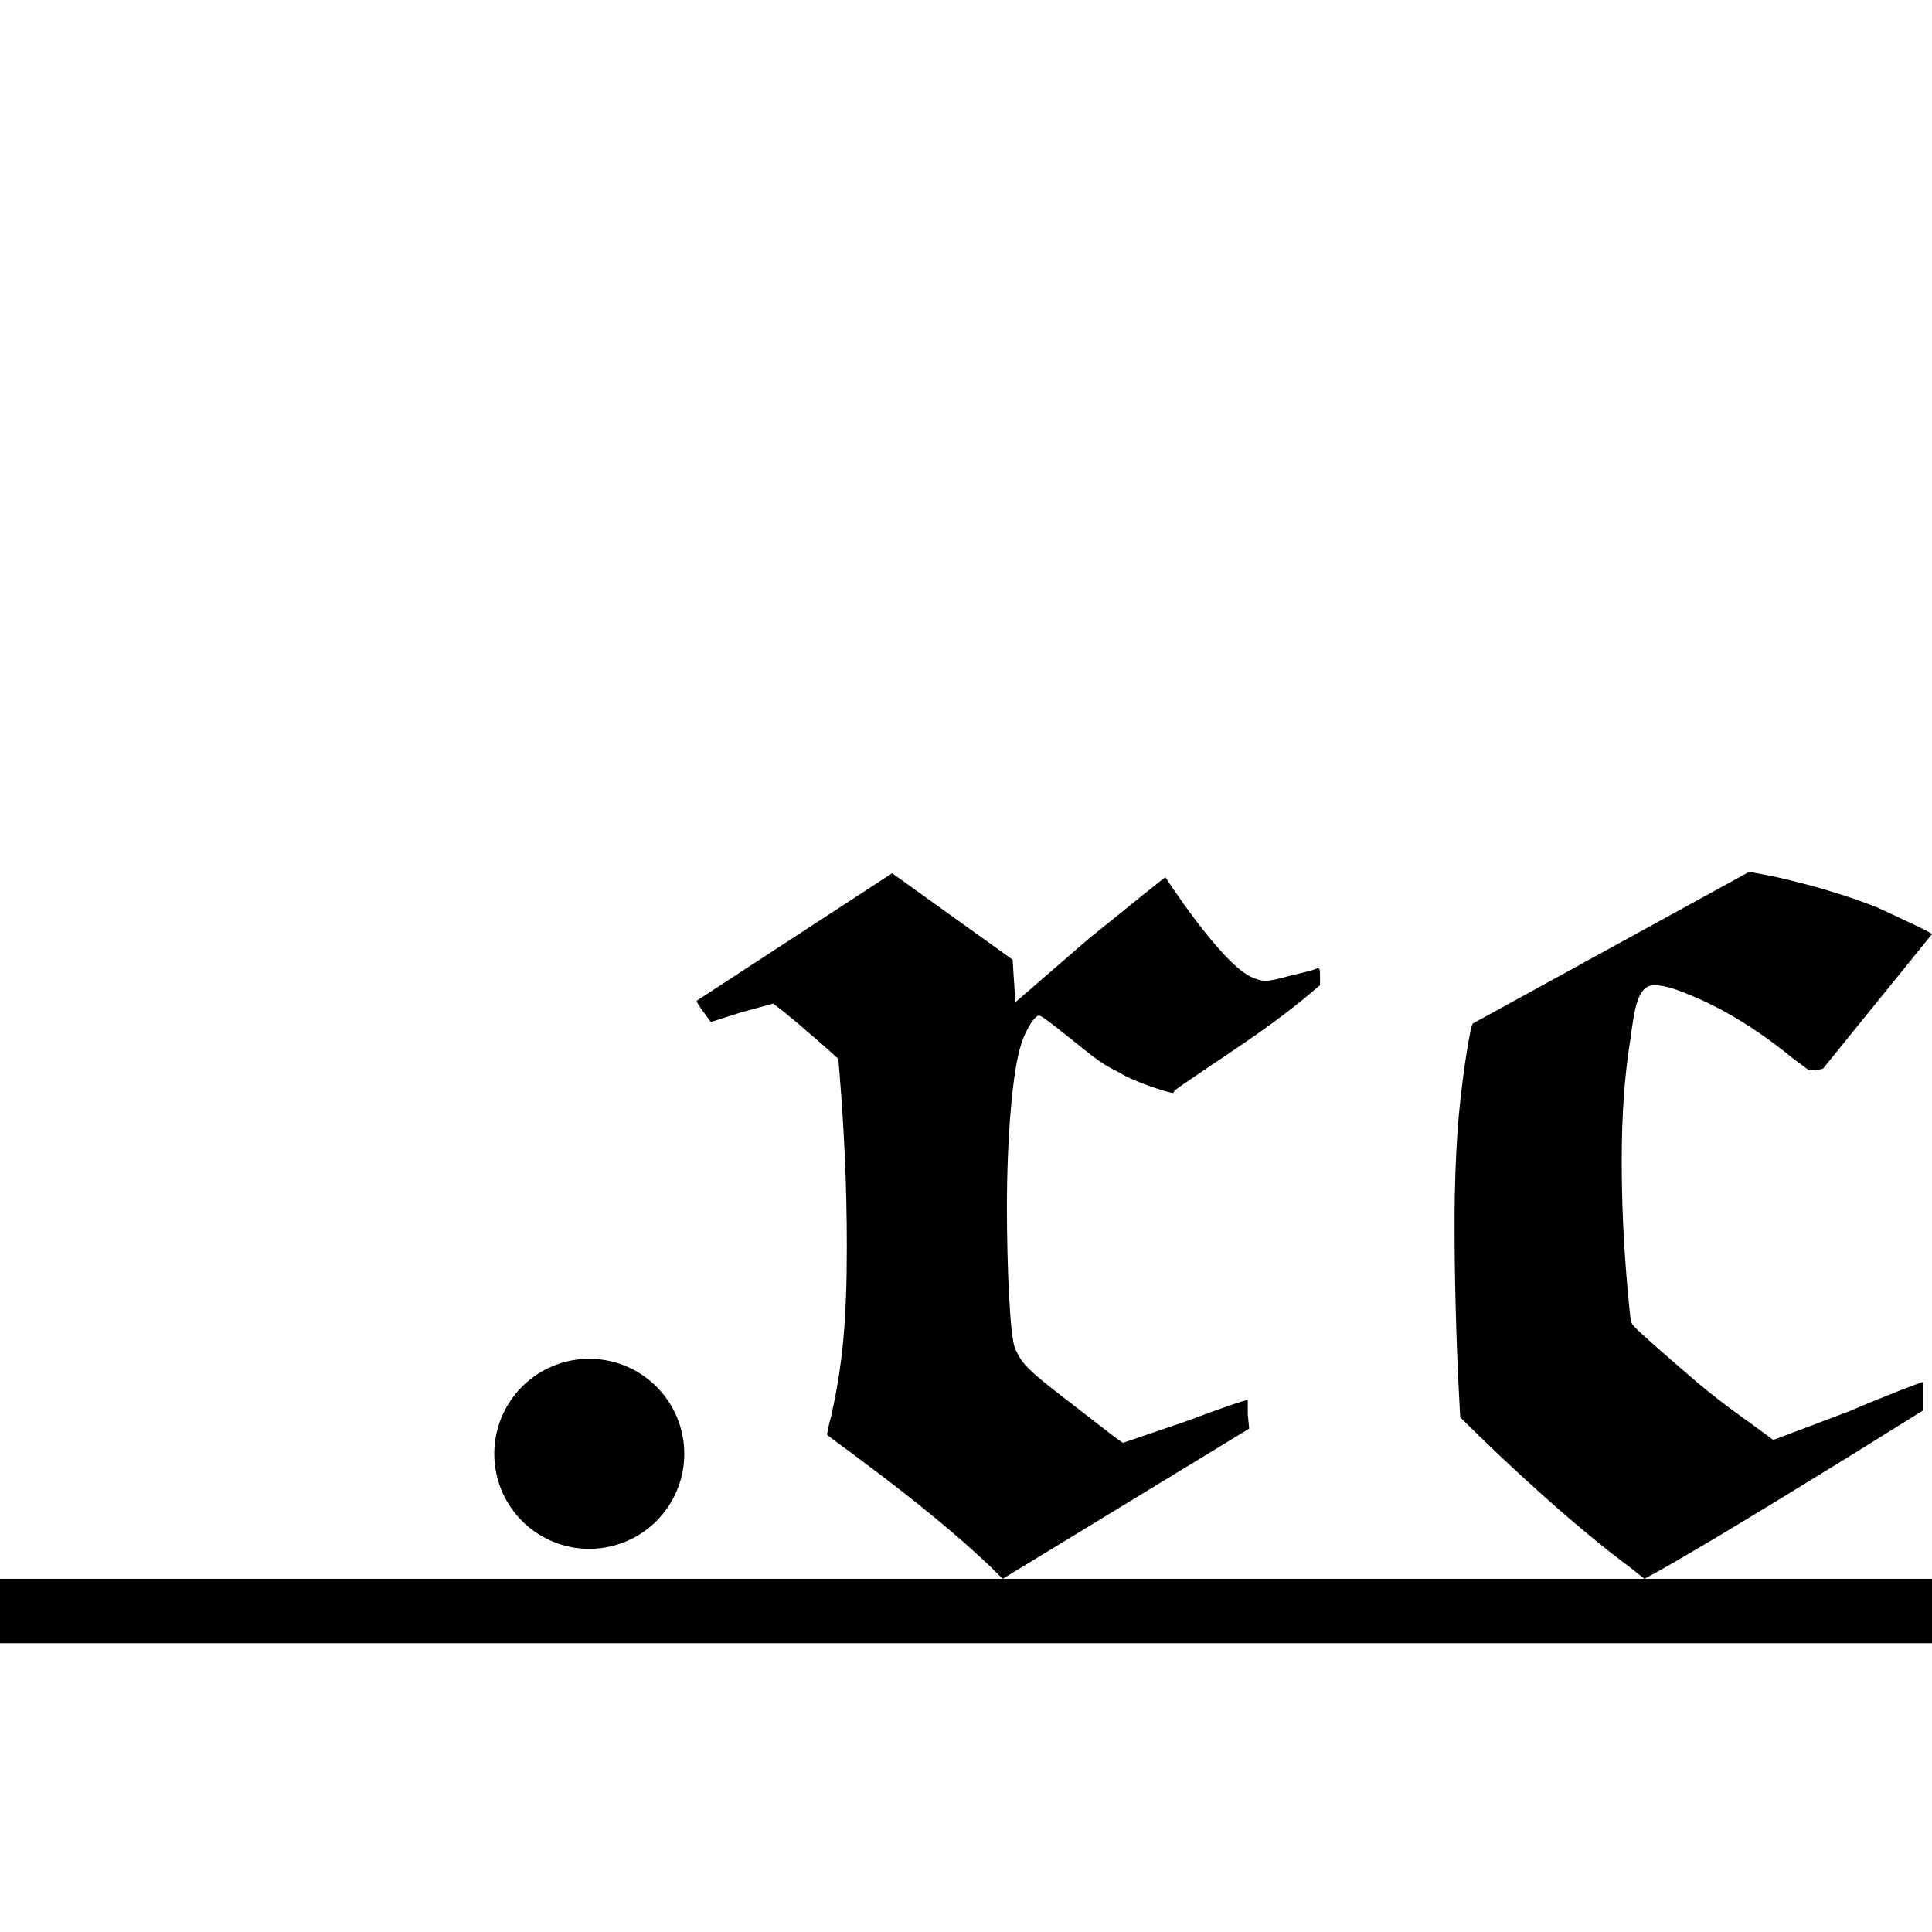 <?xml version="1.0" encoding="UTF-8" standalone="no"?>
<!-- Created with Inkscape (http://www.inkscape.org/) -->

<svg
   xmlns:dc="http://purl.org/dc/elements/1.1/"
   xmlns:cc="http://creativecommons.org/ns#"
   xmlns:rdf="http://www.w3.org/1999/02/22-rdf-syntax-ns#"
   xmlns:svg="http://www.w3.org/2000/svg"
   xmlns="http://www.w3.org/2000/svg"
   xmlns:sodipodi="http://sodipodi.sourceforge.net/DTD/sodipodi-0.dtd"
   xmlns:inkscape="http://www.inkscape.org/namespaces/inkscape"
   width="600"
   height="600"
   id="svg2"
   version="1.1"
   inkscape:version="0.48.4 r9939"
   sodipodi:docname="dotfiles.svg"
   inkscape:export-filename="/home/nesachirou/デスクトップ/dotfiles.png"
   inkscape:export-xdpi="349.95001"
   inkscape:export-ydpi="349.95001">
  <defs
     id="defs4" />
  <sodipodi:namedview
     id="base"
     pagecolor="#ffffff"
     bordercolor="#666666"
     borderopacity="1.0"
     inkscape:pageopacity="1"
     inkscape:pageshadow="2"
     inkscape:zoom="0.35355339"
     inkscape:cx="301.56598"
     inkscape:cy="300"
     inkscape:document-units="px"
     inkscape:current-layer="g3002"
     showgrid="false"
     inkscape:window-width="1215"
     inkscape:window-height="776"
     inkscape:window-x="65"
     inkscape:window-y="24"
     inkscape:window-maximized="1" />
  <g
     inkscape:label="レイヤー 1"
     inkscape:groupmode="layer"
     id="layer1"
     transform="translate(0,-452.362)"
     style="display:inline">
    <path
       sodipodi:type="arc"
       style="fill:#000000;fill-opacity:1;stroke:none"
       id="path3755"
       sodipodi:cx="221.5"
       sodipodi:cy="380.5"
       sodipodi:rx="29.5"
       sodipodi:ry="29.5"
       d="m 251,380.5 a 29.5,29.5 0 1 1 -59,0 29.5,29.5 0 1 1 59,0 z"
       transform="translate(-38.497,523.362)" />
    <path
       style="fill:none;stroke:#000000;stroke-width:20;stroke-linecap:butt;stroke-linejoin:miter;stroke-miterlimit:4;stroke-opacity:1;stroke-dasharray:none"
       d="m -20,952.673 645,0"
       id="path3757"
       inkscape:connector-curvature="0" />
  </g>
  <g
     transform="translate(0,-452.362)"
     id="g2988"
     inkscape:groupmode="layer"
     inkscape:label="文字"
     style="display:none">
    <flowRoot
       transform="translate(-26.966,413.764)"
       style="font-size:40px;font-style:normal;font-weight:normal;line-height:125%;letter-spacing:0px;word-spacing:0px;fill:#000000;fill-opacity:1;stroke:none;font-family:Sans"
       id="flowRoot2994"
       xml:space="preserve"><flowRegion
         id="flowRegion2996"><rect
           y="153.109"
           x="237.588"
           height="472.347"
           width="606.698"
           id="rect2998" /></flowRegion><flowPara
         style="font-size:440px;font-style:normal;font-variant:normal;font-weight:bold;font-stretch:normal;font-family:MathJax_Fraktur;-inkscape-font-specification:MathJax_Fraktur Bold"
         id="flowPara3000">rc</flowPara></flowRoot>  </g>
  <g
     style="display:inline"
     inkscape:label="文字 stroked"
     inkscape:groupmode="layer"
     id="g3002"
     transform="translate(0,-452.362)">
    <g
       transform="translate(-26.966,413.764)"
       style="font-size:40px;font-style:normal;font-weight:normal;line-height:125%;letter-spacing:0px;word-spacing:0px;fill:#000000;fill-opacity:1;stroke:none;font-family:Sans"
       id="flowRoot3004">
      <path
         d="m 247.714,355.989 9.68,-3.08 9.68,-2.64 c 5.28,3.96 9.24,7.48 15.84,13.2 l 4.4,3.96 0.44,5.28 c 1.32,16.72 2.2,33 2.2,53.24 0,22.88 -1.32,36.52 -4.84,52.36 -0.88,3.08 -1.32,5.72 -1.32,5.72 0,0.44 5.28,3.96 11,8.36 17.16,12.76 30.36,23.76 40.04,33 l 3.52,3.52 76.56,-46.64 -0.44,-4.4 0,-4.4 c 0,-0.44 -8.8,2.64 -19.36,6.6 l -19.36,6.6 c -0.44,0 -6.6,-4.84 -14.52,-11 -14.96,-11.44 -16.72,-13.2 -18.92,-18.04 -1.76,-3.52 -2.64,-26.4 -2.64,-44 0,-22 1.76,-42.68 4.4,-50.6 0.44,-2.2 4.4,-10.56 6.16,-8.8 0.44,0 4.4,3.08 8.8,6.6 9.24,7.48 10.56,8.36 15.84,11 3.96,2.64 14.96,6.16 16.28,6.16 0.44,0 0.44,-0.44 0.44,-0.44 0,-0.44 4.84,-3.52 10.56,-7.48 17.16,-11.44 25.08,-17.16 34.76,-25.52 l 0,-2.64 c 0,-2.2 0,-2.64 -0.88,-2.64 -0.44,0.44 -3.96,1.32 -7.92,2.2 -7.92,2.2 -8.8,2.2 -12.76,0.44 -9.68,-4.84 -26.4,-30.8 -26.4,-30.8 0,-0.44 -10.56,8.36 -23.76,18.92 l -22.88,19.8 -0.88,-13.2 -37.4,-26.84 -60.72,39.6 c 0,0.88 3.52,5.28 4.4,6.6"
         style="font-size:440px;font-variant:normal;font-weight:bold;font-stretch:normal;font-family:MathJax_Fraktur;-inkscape-font-specification:MathJax_Fraktur Bold"
         id="path3013" />
      <path
         d="m 484.406,356.429 c -0.88,0.44 -3.96,20.24 -4.84,34.32 -0.44,6.6 -0.88,16.28 -0.88,27.72 0,15.84 0.44,34.32 1.32,51.92 l 0.44,8.36 c 14.52,14.52 36.08,34.32 52.8,46.64 l 4.4,3.52 c 9.24,-4.84 31.24,-18.04 63.36,-37.84 l 23.32,-14.52 0,-8.8 c -0.44,0 -11,3.96 -23.32,9.24 l -23.32,8.8 c -7.04,-5.28 -14.96,-10.56 -23.32,-17.6 -6.16,-5.28 -18.92,-16.28 -20.24,-18.04 -0.88,-0.88 -0.88,-2.64 -1.76,-11.88 -1.32,-14.96 -1.76,-27.72 -1.76,-39.16 0,-14.52 0.88,-26.4 2.64,-37.4 1.32,-9.68 2.2,-17.16 7.48,-17.16 1.76,0 3.96,0.44 6.6,1.32 12.32,4.4 24.2,11.44 36.08,21.12 l 5.28,3.96 2.2,0 2.2,-0.44 33.88,-41.8 c 0,-0.44 -11.44,-5.72 -17.16,-8.36 -10.12,-3.96 -20.68,-7.04 -32.56,-9.68 l -7.04,-1.32 -85.8,47.08"
         style="font-size:440px;font-variant:normal;font-weight:bold;font-stretch:normal;font-family:MathJax_Fraktur;-inkscape-font-specification:MathJax_Fraktur Bold"
         id="path3015" />
    </g>
  </g>
</svg>
